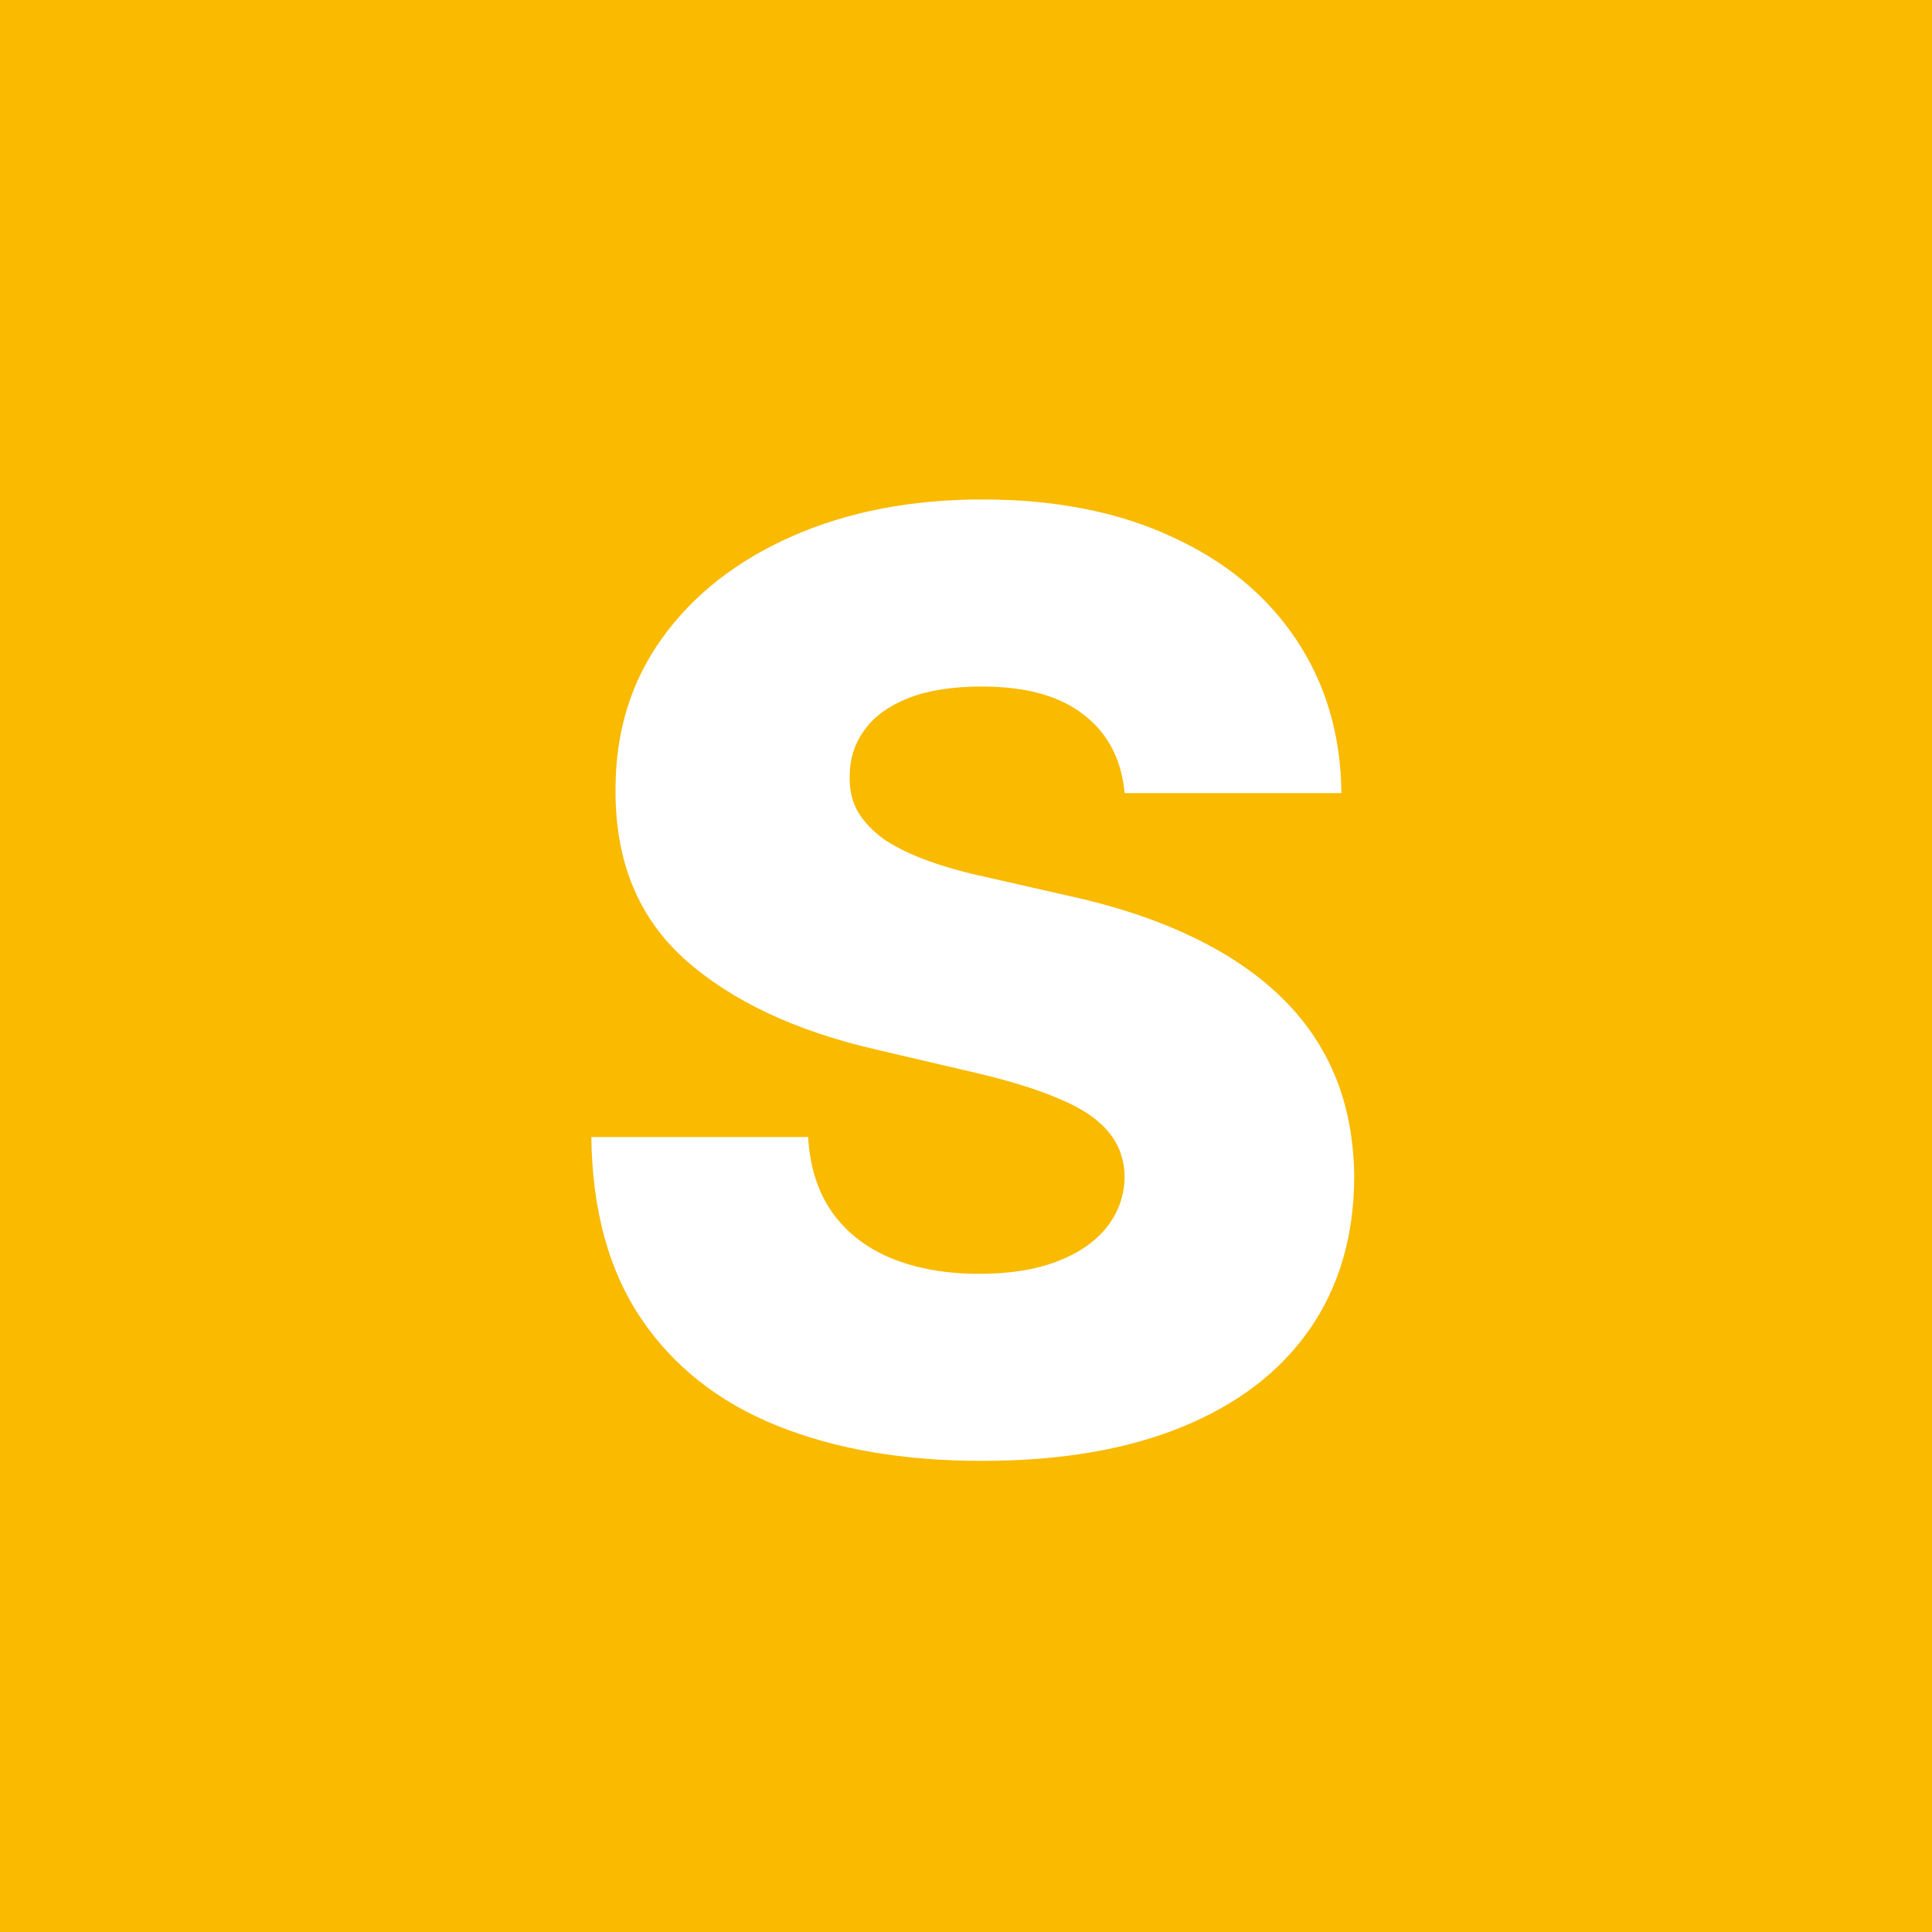 <svg width="60" height="60" viewBox="0 0 60 60" fill="none" xmlns="http://www.w3.org/2000/svg">
<rect width="60" height="60" fill="#F9BA00"/>
<path d="M34.926 24.631C34.831 23.589 34.41 22.779 33.662 22.202C32.923 21.615 31.867 21.321 30.494 21.321C29.585 21.321 28.828 21.439 28.222 21.676C27.616 21.913 27.161 22.24 26.858 22.656C26.555 23.063 26.399 23.532 26.389 24.062C26.37 24.498 26.456 24.882 26.645 25.213C26.844 25.544 27.128 25.838 27.497 26.094C27.876 26.34 28.331 26.558 28.861 26.747C29.391 26.937 29.988 27.102 30.651 27.244L33.151 27.812C34.59 28.125 35.859 28.542 36.957 29.062C38.065 29.583 38.993 30.204 39.742 30.923C40.499 31.643 41.072 32.472 41.46 33.409C41.849 34.347 42.047 35.398 42.057 36.562C42.047 38.4 41.583 39.976 40.665 41.293C39.746 42.609 38.425 43.617 36.702 44.318C34.988 45.019 32.919 45.369 30.494 45.369C28.061 45.369 25.939 45.005 24.131 44.276C22.322 43.546 20.916 42.438 19.912 40.952C18.908 39.465 18.392 37.585 18.364 35.312H25.097C25.153 36.25 25.404 37.031 25.849 37.656C26.294 38.281 26.905 38.755 27.682 39.077C28.468 39.399 29.377 39.56 30.409 39.56C31.356 39.56 32.161 39.432 32.824 39.176C33.496 38.92 34.012 38.565 34.372 38.111C34.732 37.656 34.917 37.135 34.926 36.548C34.917 35.999 34.746 35.53 34.415 35.142C34.083 34.744 33.572 34.403 32.881 34.119C32.199 33.826 31.328 33.556 30.267 33.31L27.227 32.599C24.708 32.022 22.724 31.089 21.276 29.801C19.827 28.504 19.107 26.752 19.116 24.546C19.107 22.746 19.59 21.169 20.565 19.815C21.541 18.461 22.89 17.405 24.614 16.648C26.337 15.89 28.302 15.511 30.509 15.511C32.762 15.511 34.718 15.895 36.375 16.662C38.042 17.419 39.334 18.485 40.253 19.858C41.171 21.231 41.64 22.822 41.659 24.631H34.926Z" fill="white"/>
</svg>
